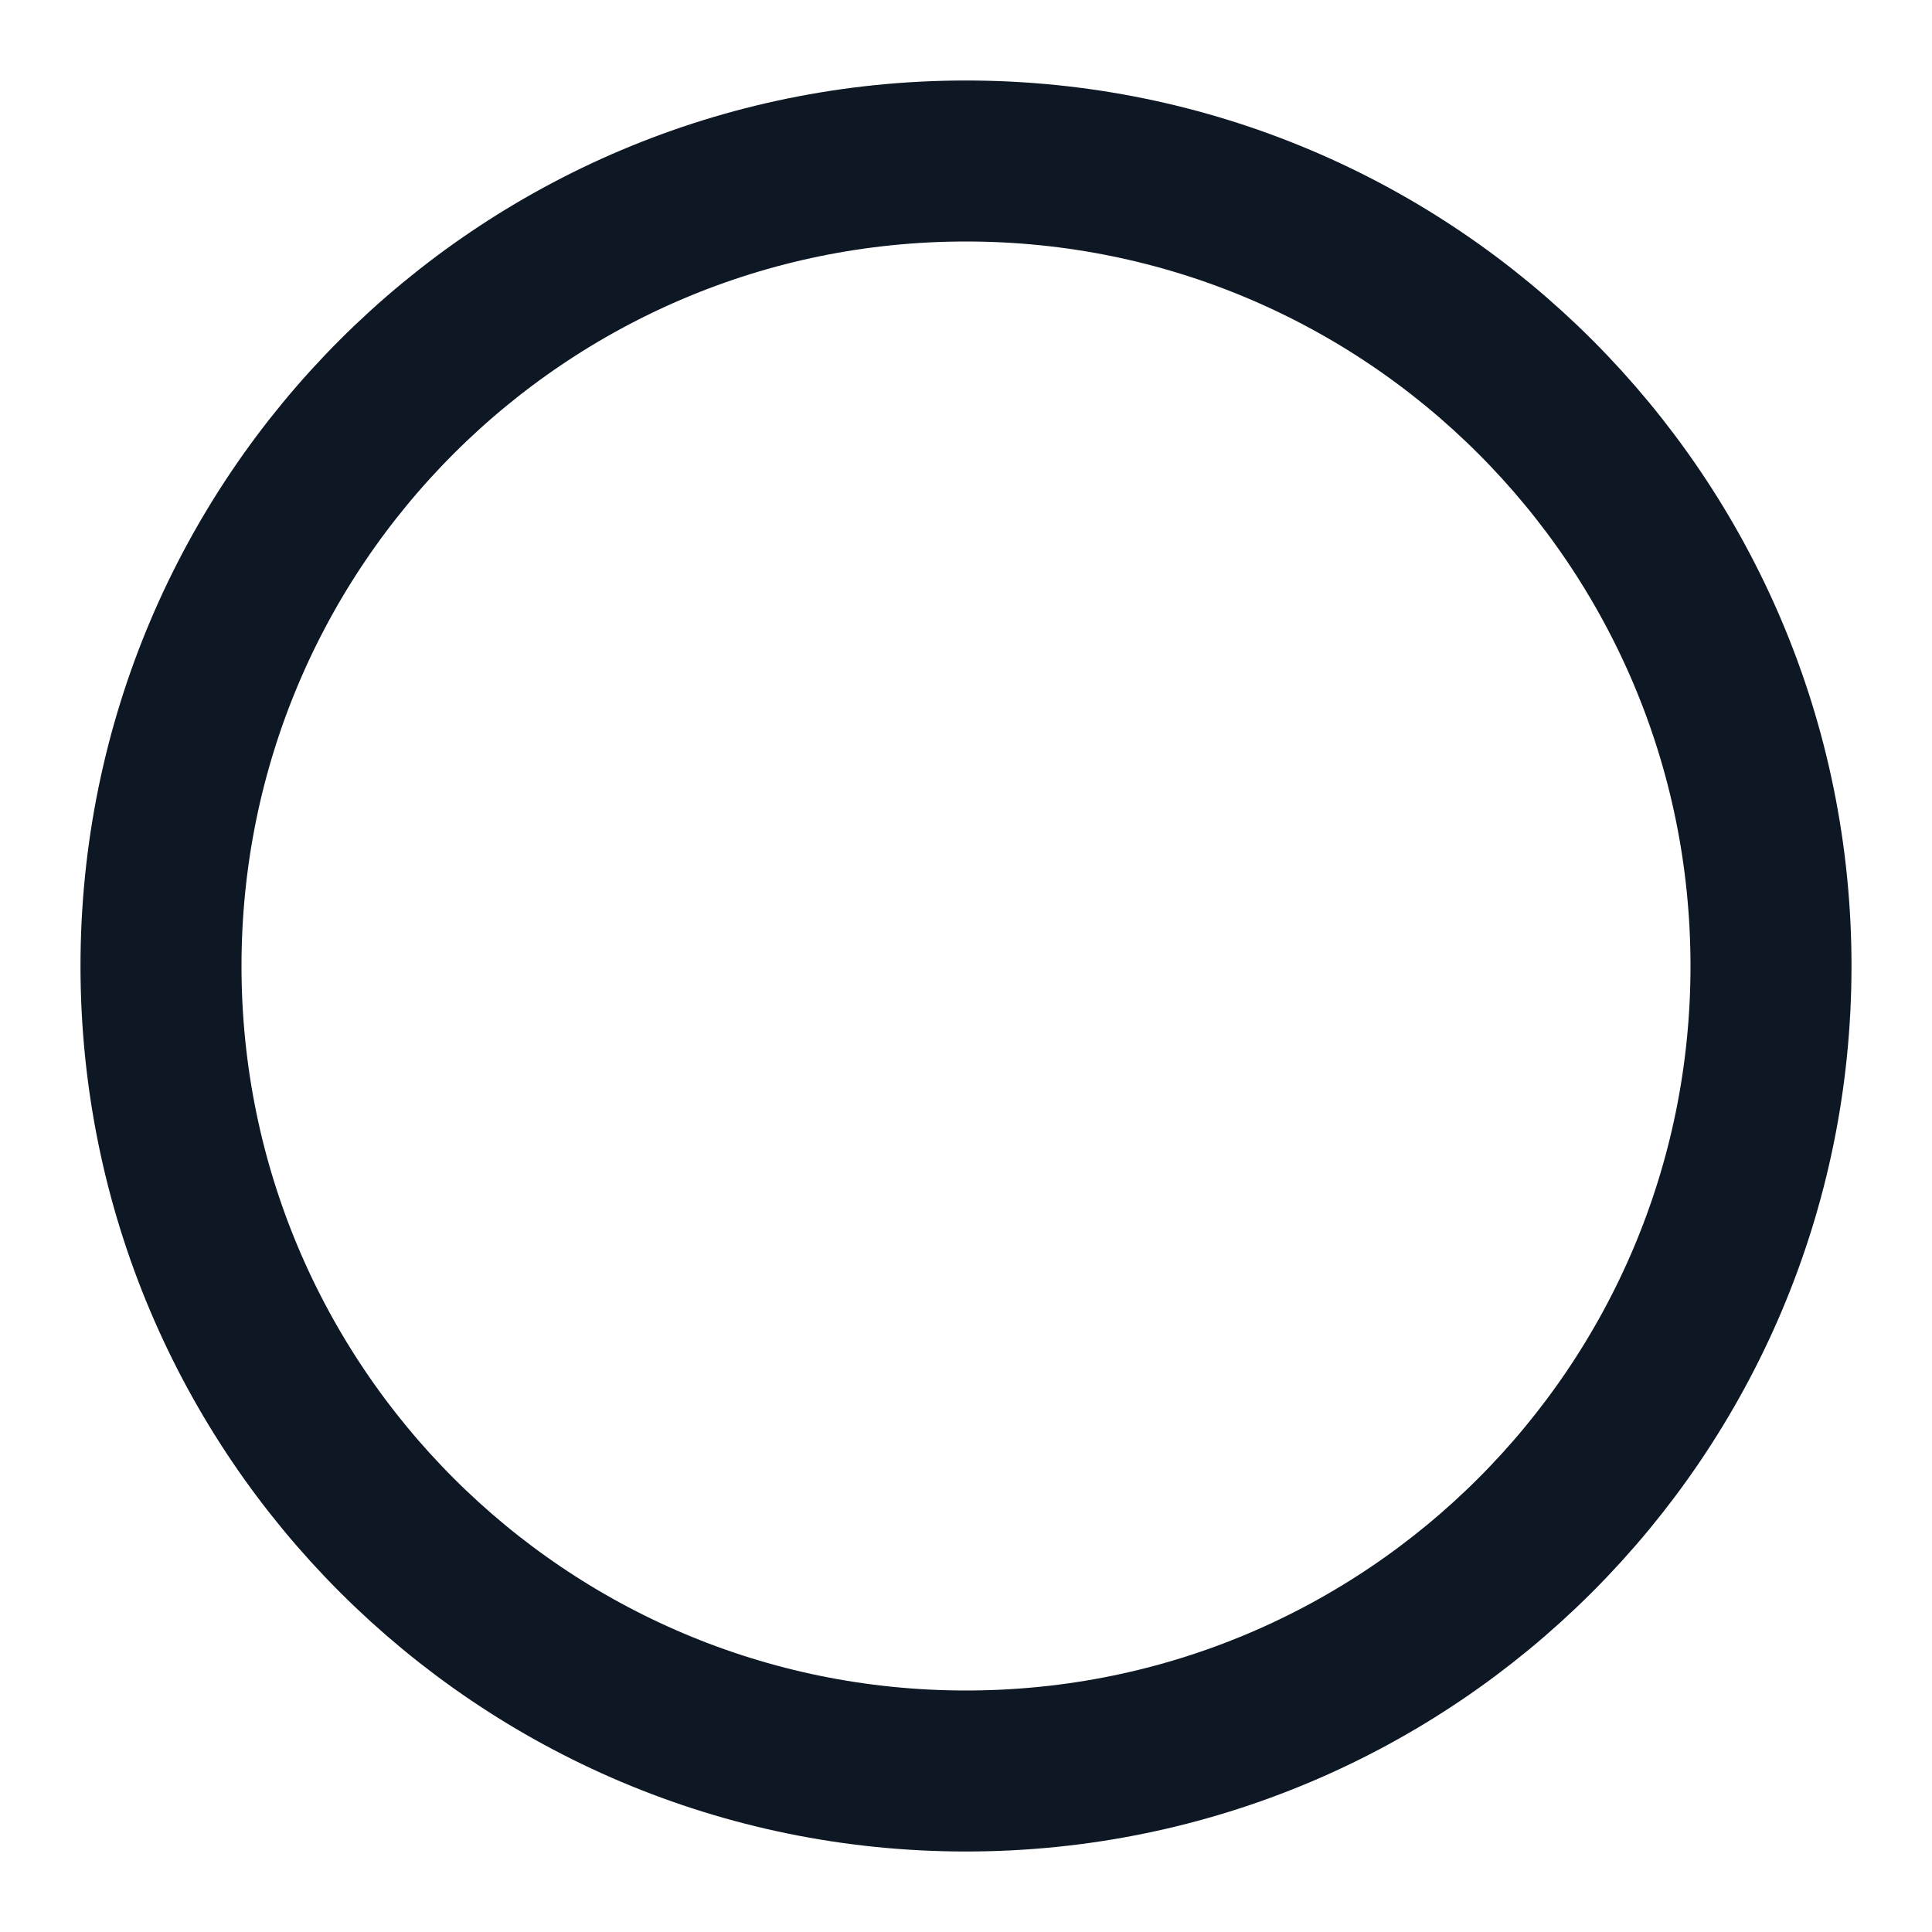 <svg width="24" height="24" viewBox="0 0 24 24" fill="none" xmlns="http://www.w3.org/2000/svg">
<g id="type=radio-empty">
<path id="Icon" d="M12 22C17.523 22 22 17.523 22 12C22 6.477 17.523 2 12 2C6.477 2 2 6.477 2 12C2 17.523 6.477 22 12 22Z" stroke="#0D1824" stroke-width="2" stroke-linecap="round" stroke-linejoin="round"/>
</g>
</svg>
